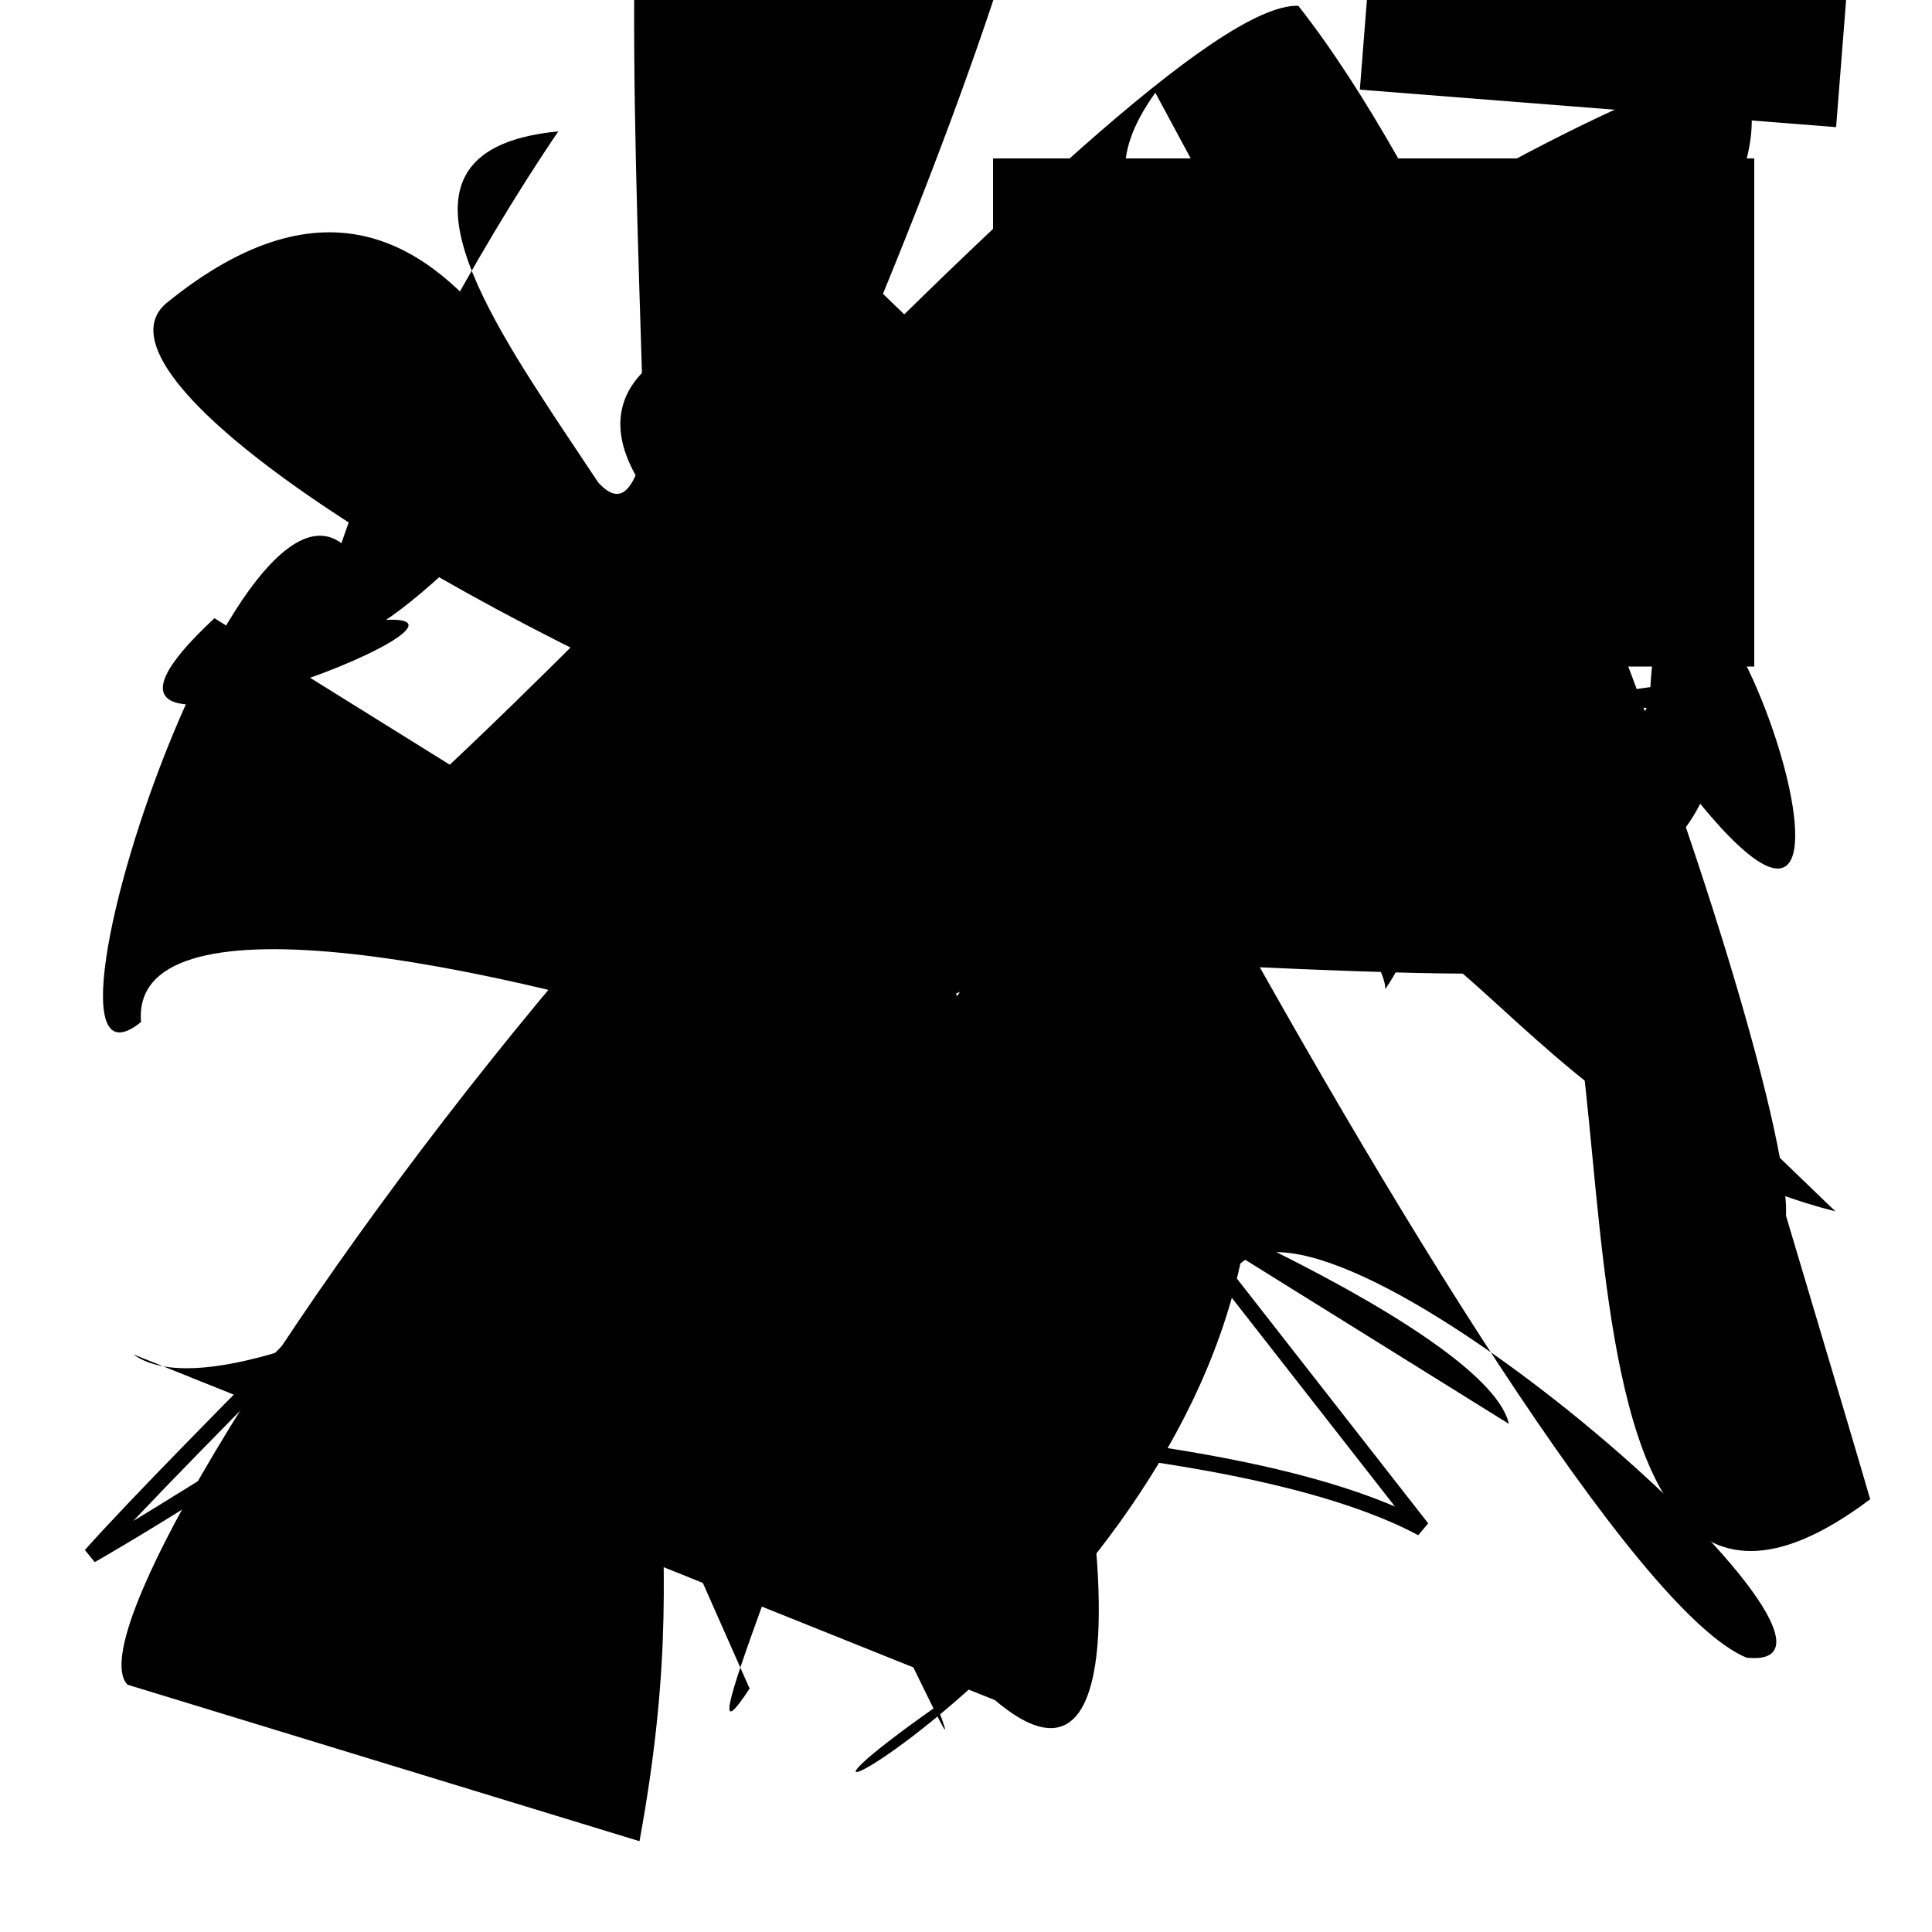 <?xml version="1.0" encoding="UTF-8"?>
<svg xmlns="http://www.w3.org/2000/svg" width="100" height="100" viewBox="0 0 100 100">
<defs>
<linearGradient id="g0" x1="0%" y1="0%" x2="100%" y2="100%">
<stop offset="0.0%" stop-color="hsl(106, 75%, 59%)" />
<stop offset="33.3%" stop-color="hsl(183, 71%, 60%)" />
<stop offset="66.7%" stop-color="hsl(242, 72%, 49%)" />
<stop offset="100.0%" stop-color="hsl(322, 74%, 44%)" />
</linearGradient>
<linearGradient id="g1" x1="0%" y1="0%" x2="100%" y2="100%">
<stop offset="0.0%" stop-color="hsl(290, 83%, 63%)" />
<stop offset="33.3%" stop-color="hsl(2, 82%, 55%)" />
<stop offset="66.7%" stop-color="hsl(86, 72%, 68%)" />
<stop offset="100.0%" stop-color="hsl(83, 65%, 44%)" />
</linearGradient>
<linearGradient id="g2" x1="0%" y1="0%" x2="100%" y2="100%">
<stop offset="0.0%" stop-color="hsl(40, 53%, 69%)" />
<stop offset="33.3%" stop-color="hsl(104, 72%, 65%)" />
<stop offset="66.7%" stop-color="hsl(144, 86%, 72%)" />
<stop offset="100.0%" stop-color="hsl(151, 70%, 62%)" />
</linearGradient>
</defs>

<rect x="51.4" y="8.2" width="39.4" height="26.3" rx="0" fill="hsl(104, 72%, 65%)" fill-opacity="0.97"    />
<path d="M 99.2 98.4 C 100.0 79.2, 69.3 69.1, 71.9 79.9 C 53.3 66.4, 42.6 11.1, 48.4 11.5 C 32.1 31.0, 52.9 71.6, 42.7 82.9 C 34.2 93.5, 47.8 56.1, 61.9 54.1 C 50.8 46.1, 30.0 31.7, 18.1 46.5 C 35.2 56.1, 22.0 100.0, 20.1 94.9 Z" fill="none" fill-opacity="0.30" stroke="hsl(106, 75%, 59%)" stroke-width="1.13"  transform="translate(40.9 25.8) rotate(140.2) scale(1.95 1.75)" />
<path d="M 95.0 62.7 C 78.4 58.5, 73.0 41.7, 67.9 50.0 C 73.2 37.1, 29.8 25.7, 26.0 26.7 C 8.4 44.8, 20.3 19.4, 28.9 6.8 C 11.2 8.5, 45.3 35.0, 33.0 38.0 C 39.5 49.5, 81.1 37.3, 71.7 51.2 C 71.9 47.1, 40.6 14.0, 35.0 4.9 Z" fill="hsl(151, 70%, 62%)" fill-opacity="0.39" stroke="none" stroke-width="0.93"   />
<path d="M 33.1 95.3 C 36.7 75.7, 30.3 75.5, 40.5 61.8 C 28.5 53.0, 86.3 42.0, 85.4 35.9 C 86.4 17.3, 100.0 56.2, 88.0 41.6 C 78.1 61.5, 0.0 23.1, 8.6 15.7 C 25.3 2.1, 30.0 31.1, 32.9 24.6 C 26.5 13.2, 60.9 13.2, 65.6 26.4 C 51.7 14.1, 1.9 82.3, 6.6 87.2 Z" fill="hsl(86, 72%, 68%)" fill-opacity="0.92" stroke="none" stroke-width="0.95"   />
<rect x="53.4" y="41.3" width="37.8" height="36.6" rx="0.6" fill="hsl(2, 82%, 55%)" fill-opacity="0.46"   transform="translate(56.6 58.0) rotate(118.6) scale(1.22 1.78)" />
<path d="M 51.5 88.0 C 65.6 100.0, 48.5 33.2, 39.6 40.2 C 35.4 32.3, 88.6 0.0, 90.2 4.1 C 97.5 18.7, 17.7 78.0, 6.9 70.1 Z" fill="hsl(242, 72%, 49%)" fill-opacity="0.27" stroke="none" stroke-width="1.24"   />
<path d="M 68.1 2.2 C 85.0 15.3, 80.3 77.5, 85.9 66.2 C 100.0 57.6, 67.0 8.6, 81.4 1.2 C 64.8 0.0, 0.0 41.3, 7.1 26.6 C 0.0 31.9, 69.7 31.1, 82.3 26.0 Z" fill="hsl(2, 82%, 55%)" fill-opacity="0.56" stroke="none" stroke-width="1.24"  transform="translate(7.1 40.1) rotate(294.4) scale(0.81 0.83)" />
<path d="M 88.2 91.6 C 100.0 86.5, 87.9 57.8, 88.8 70.6 C 98.3 54.8, 0.0 26.2, 0.6 14.1 C 0.0 31.6, 28.5 27.0, 38.3 32.4 C 50.9 18.9, 85.2 12.1, 84.1 4.5 " fill="hsl(2, 82%, 55%)" fill-opacity="0.53" stroke="none" stroke-width="1.07"  transform="translate(85.7 11.6) rotate(238.8) scale(1.98 1.99)" />
<rect x="25.5" y="65.6" width="36.5" height="31.3" rx="0" fill="hsl(104, 72%, 65%)" fill-opacity="0.65"   transform="translate(14.8 50.4) rotate(274.5) scale(1.96 0.79)" />
<path d="M 38.8 87.4 C 31.7 98.2, 63.5 31.8, 50.7 19.1 C 38.2 0.0, 79.0 81.1, 90.4 85.8 C 98.9 86.7, 69.7 60.6, 64.2 65.4 C 59.9 85.4, 34.4 98.2, 48.5 88.3 C 52.1 97.8, 31.3 48.5, 27.6 62.1 " fill="hsl(106, 75%, 59%)" fill-opacity="0.62" stroke="none" stroke-width="0.94"   />
<path d="M 73.6 79.1 C 60.5 72.1, 23.8 74.4, 34.7 71.9 C 45.3 62.2, 78.1 7.2, 70.3 13.2 C 69.2 16.8, 13.4 70.7, 4.7 80.5 C 20.6 71.4, 85.8 26.1, 90.7 37.8 C 71.6 30.3, 57.1 46.1, 50.7 49.8 Z" fill="none" fill-opacity="0.68" stroke="hsl(151, 70%, 62%)" stroke-width="0.82"   />
<path d="M 59.8 4.8 C 50.2 18.1, 88.2 15.9, 79.8 18.9 C 78.7 17.4, 94.4 69.3, 96.8 77.6 C 77.0 92.5, 86.3 40.0, 77.5 49.4 C 93.5 52.6, 15.3 47.1, 13.7 46.5 C 18.2 48.4, 58.9 0.0, 67.2 0.3 C 80.9 17.7, 96.9 69.3, 91.3 63.3 " fill="hsl(104, 72%, 65%)" fill-opacity="0.57" stroke="none" stroke-width="0.85"   />
<path d="M 11.1 32.0 C 0.0 42.3, 27.6 31.5, 19.7 32.1 C 15.0 13.9, 0.0 58.8, 7.3 52.9 C 6.2 39.7, 76.1 64.7, 78.1 73.7 " fill="hsl(104, 72%, 65%)" fill-opacity="0.73" stroke="none" stroke-width="0.89"   />
<circle cx="52.1" cy="75.4" r="0.1" fill="hsl(322, 74%, 44%)" fill-opacity="0.82"  transform="translate(95.1 85.3) rotate(26.4) scale(1.49 0.80)" />
<path d="M 75.0 73.6 C 92.3 87.5, 19.0 66.4, 30.8 74.6 C 23.4 60.2, 18.2 67.5, 20.3 71.8 C 37.3 77.9, 89.9 42.9, 80.4 54.0 C 84.9 66.3, 86.6 23.2, 87.9 21.1 C 79.8 20.2, 78.8 16.9, 90.4 26.8 C 75.3 27.1, 27.4 0.0, 35.0 13.3 " fill="none" fill-opacity="0.34" stroke="hsl(86, 72%, 68%)" stroke-width="0.86"  transform="translate(17.4 97.0) rotate(168.8) scale(0.64 1.28)" />
<path d="M 42.4 56.0 C 50.5 66.0, 62.8 52.9, 52.1 45.9 C 69.0 47.3, 39.4 76.6, 47.8 63.3 C 47.8 48.9, 64.9 54.6, 57.1 57.2 C 75.7 38.1, 53.3 29.7, 46.6 19.2 " fill="hsl(322, 74%, 44%)" fill-opacity="0.57" stroke="none" stroke-width="0.91"  transform="translate(57.0 23.9) rotate(55.5) scale(1.92 1.54)" />
</svg>
